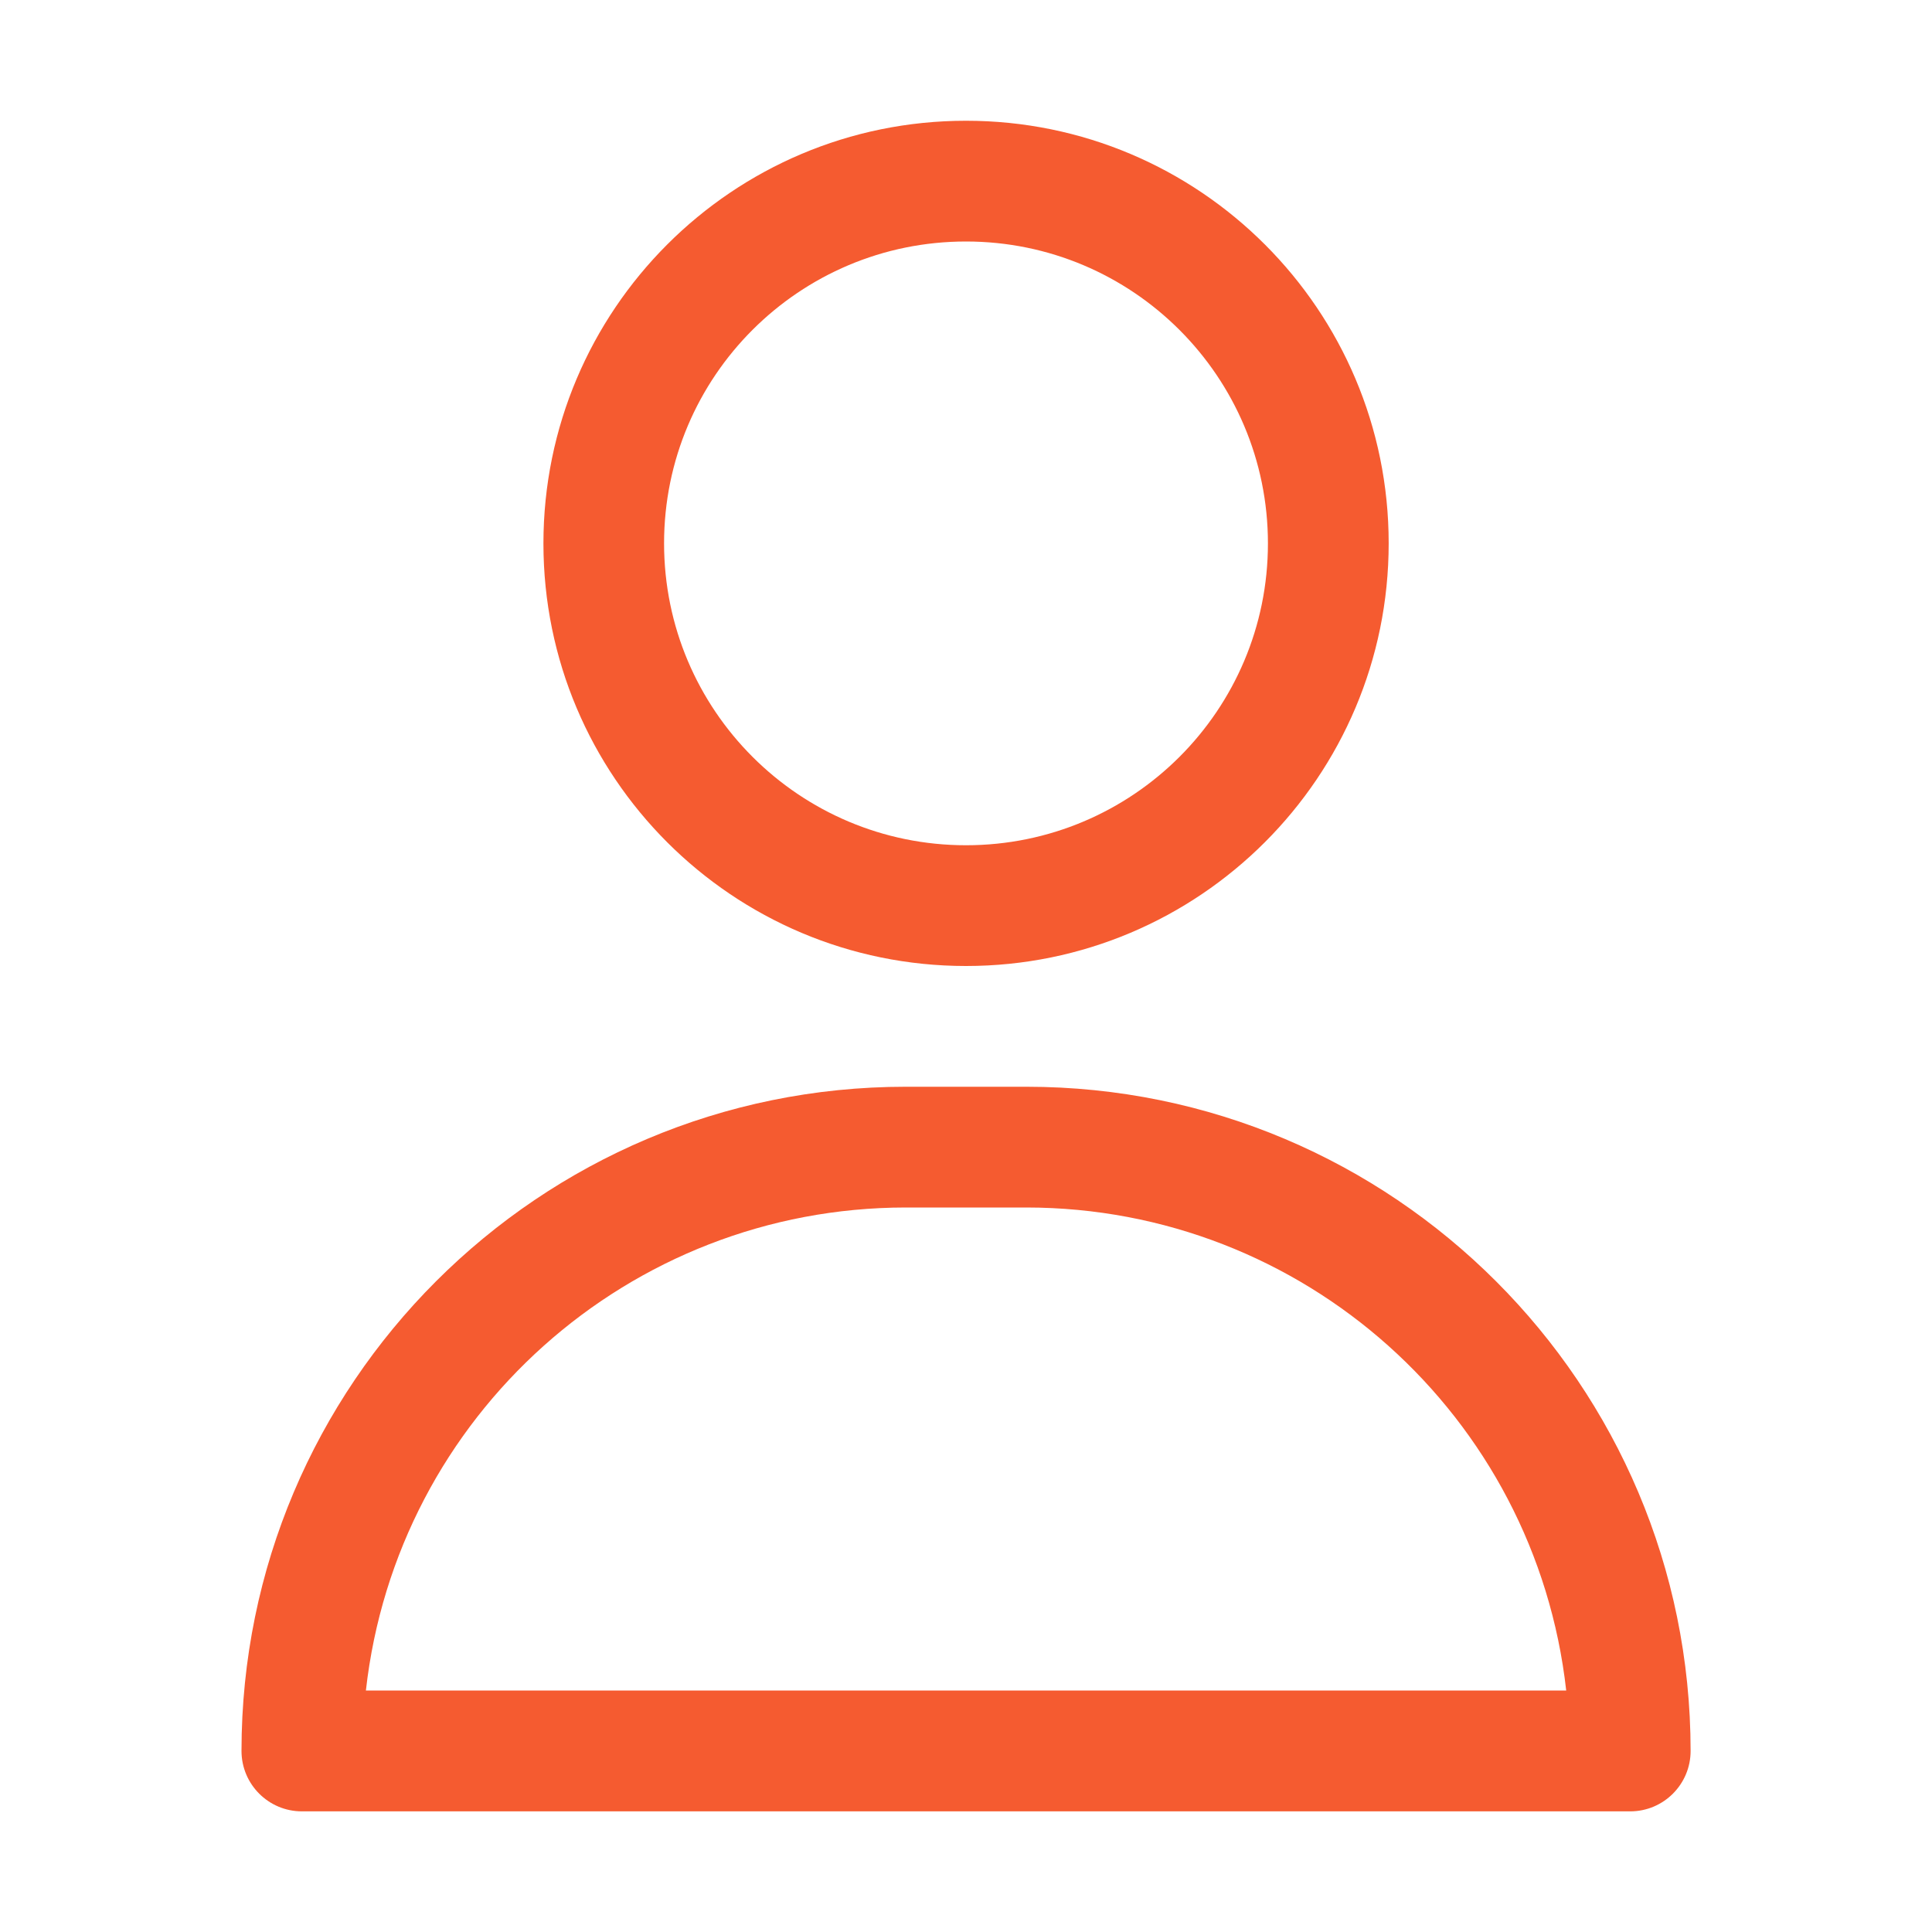 <?xml version="1.0" encoding="utf-8"?>
<!-- Generator: Adobe Illustrator 16.0.0, SVG Export Plug-In . SVG Version: 6.00 Build 0)  -->
<!DOCTYPE svg PUBLIC "-//W3C//DTD SVG 1.1//EN" "http://www.w3.org/Graphics/SVG/1.1/DTD/svg11.dtd">
<svg version="1.1" id="Vrstva_1" xmlns="http://www.w3.org/2000/svg" xmlns:xlink="http://www.w3.org/1999/xlink" x="0px" y="0px"
	 width="18px" height="18px" viewBox="0 0 18 18" enable-background="new 0 0 18 18" xml:space="preserve">
<title></title>
<g id="about">
	<path fill="#F55B30" d="M9,9c2.175,0,3.938-1.763,3.938-3.938S11.175,1.125,9,1.125S5.063,2.888,5.063,5.063S6.825,9,9,9z M9,2.25
		c1.553,0,2.813,1.259,2.813,2.813S10.553,7.875,9,7.875c-1.553,0-2.813-1.259-2.813-2.813S7.447,2.25,9,2.25z"/>
	<path fill="#F55B30" d="M9.563,10.125H8.438c-3.417,0-6.188,2.77-6.188,6.188c0,0.311,0.252,0.563,0.563,0.563h12.375
		c0.311,0,0.563-0.252,0.563-0.563C15.75,12.895,12.98,10.125,9.563,10.125z M3.409,15.75c0.287-2.562,2.452-4.499,5.029-4.5h1.125
		c2.577,0.001,4.742,1.938,5.029,4.5H3.409z"/>
</g>
</svg>
